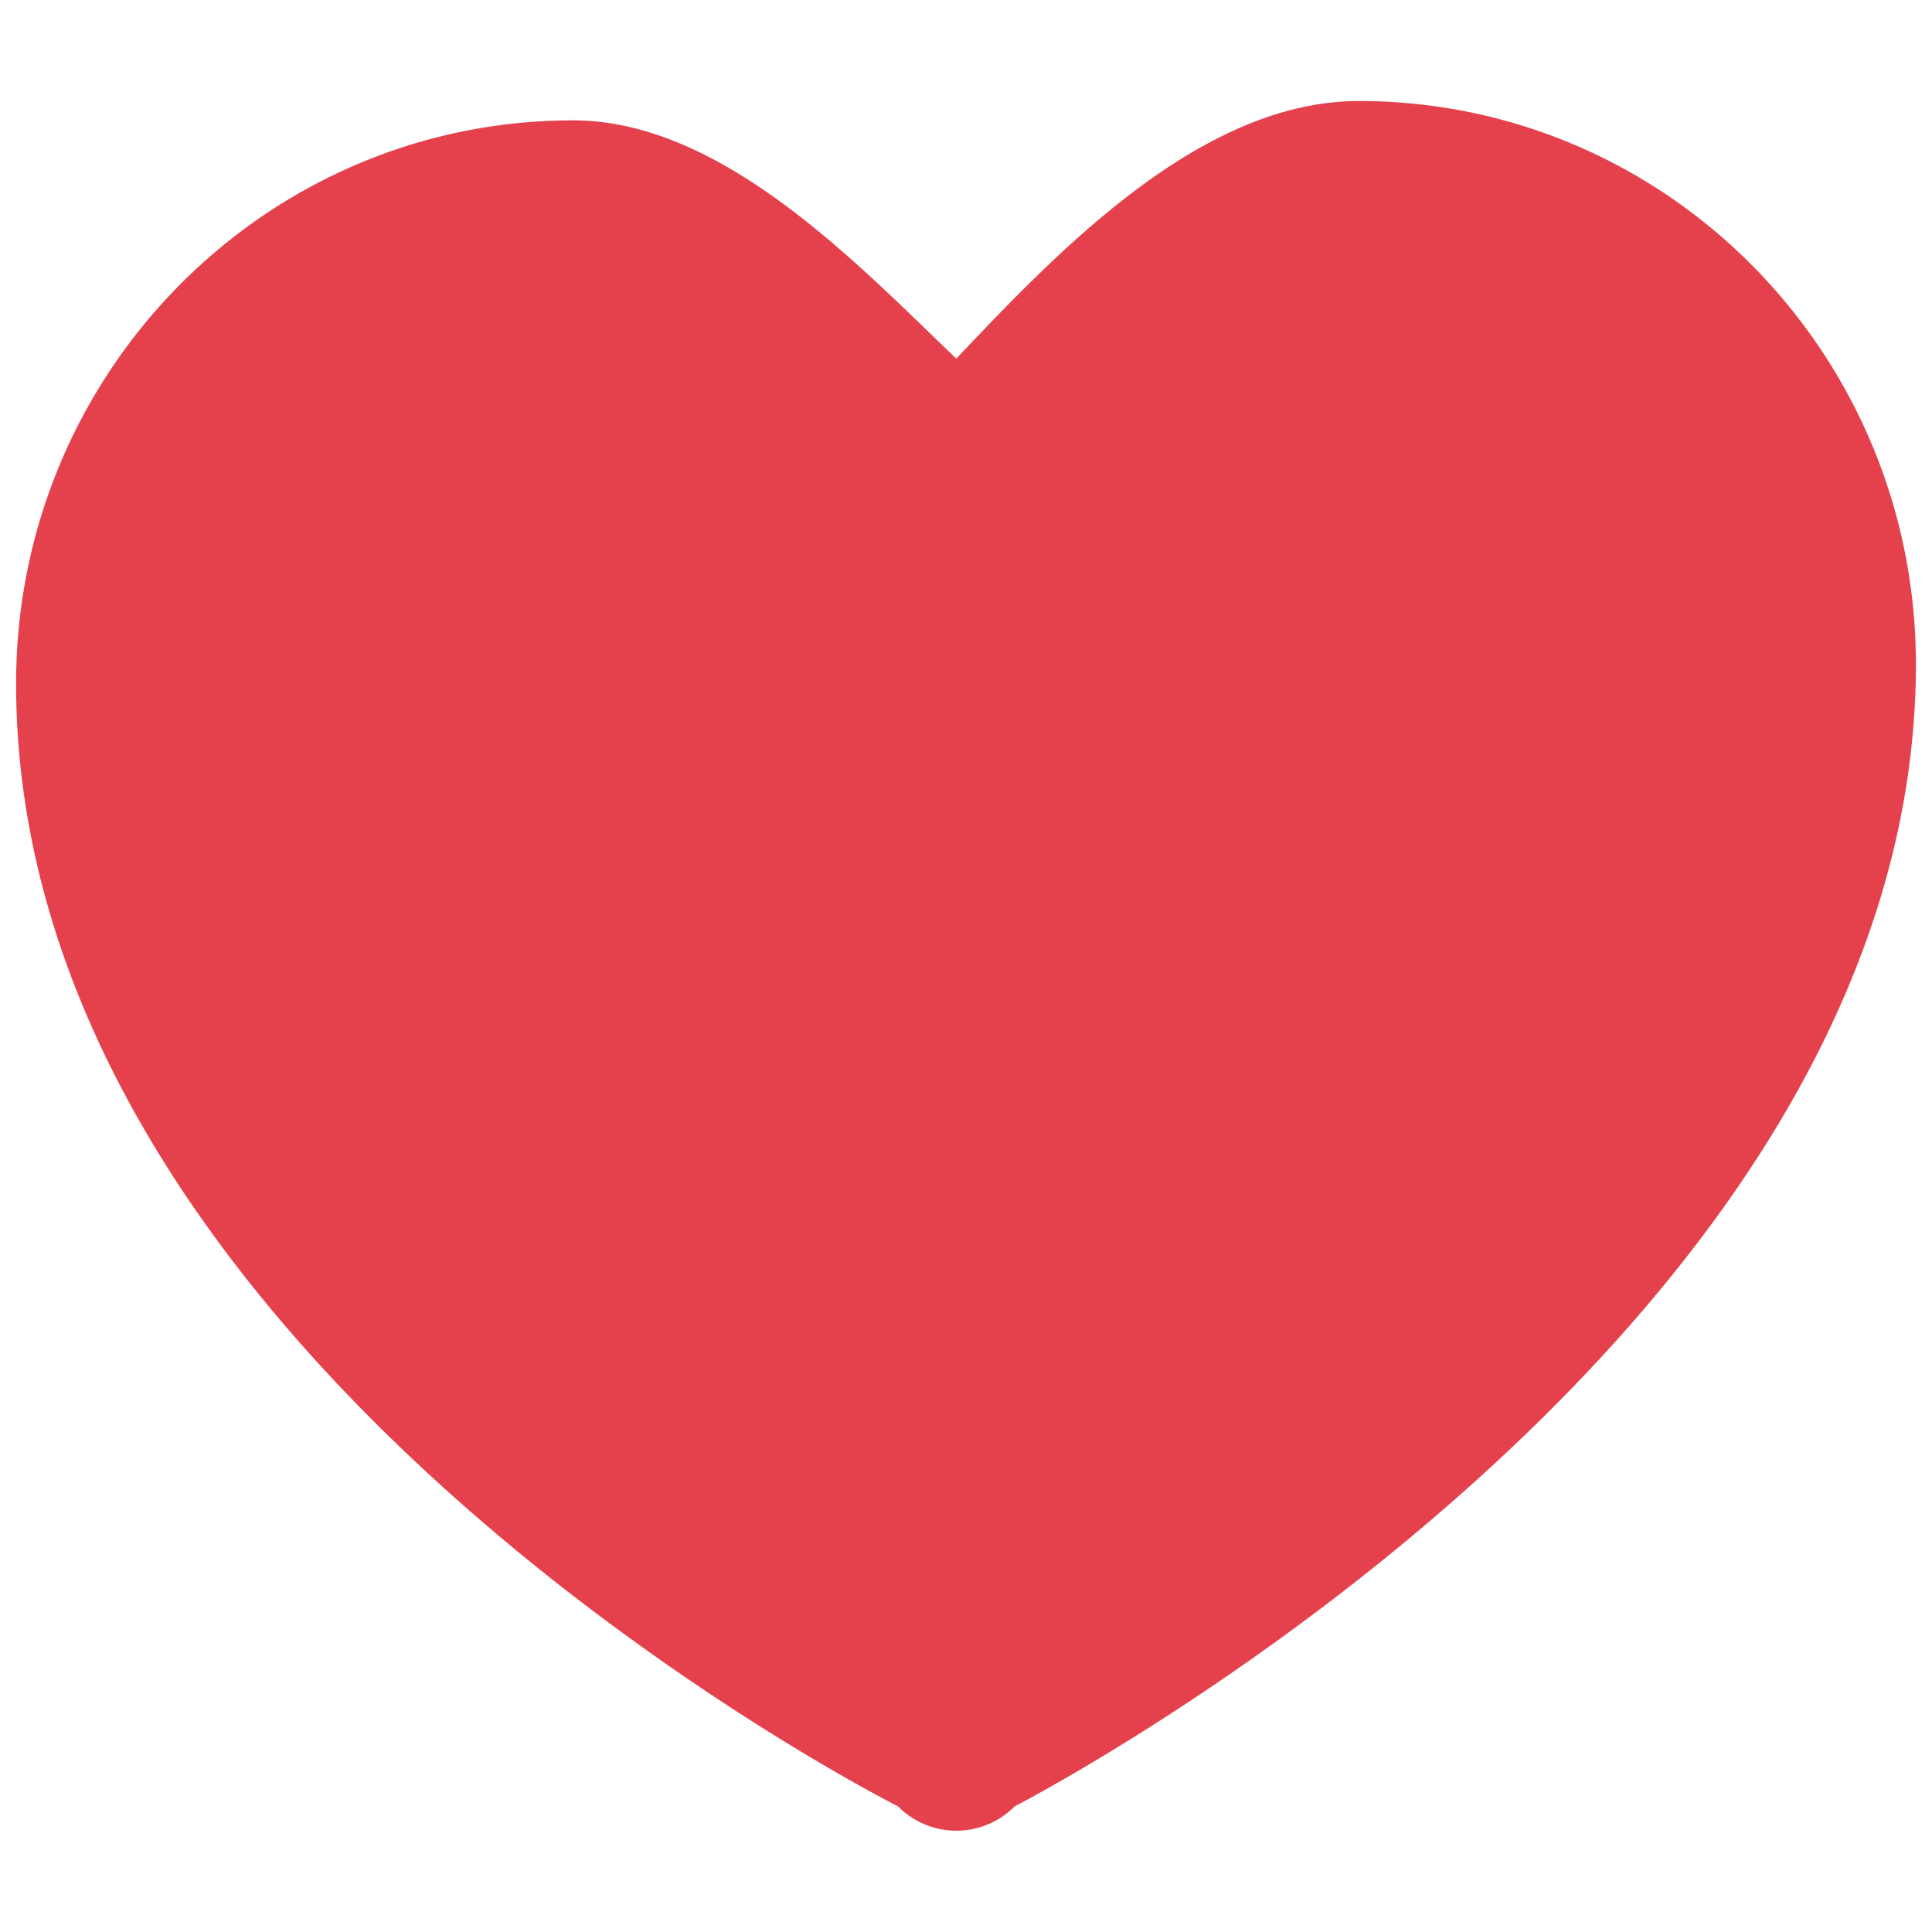 <svg xmlns="http://www.w3.org/2000/svg" width="300" height="300" viewBox="0 0 300 300">
  <defs>
    <style>
      .cls-1 {
        fill: #e5414d;
      }
    </style>
  </defs>
  <g id="items">
    <path class="cls-1" d="M297.5,103.15c0-48.3-38.73-87.46-86.5-87.46-24.58,0-46.76,23.37-62.51,40-15.5-14.86-36.44-37-59.49-37-47.77,0-86.5,39.15-86.5,87.45,0,105.51,136.93,174.34,136.93,174.34a12.75,12.75,0,0,0,18.14,0S297.5,208.69,297.5,103.15Z"/>
  </g>
</svg>
